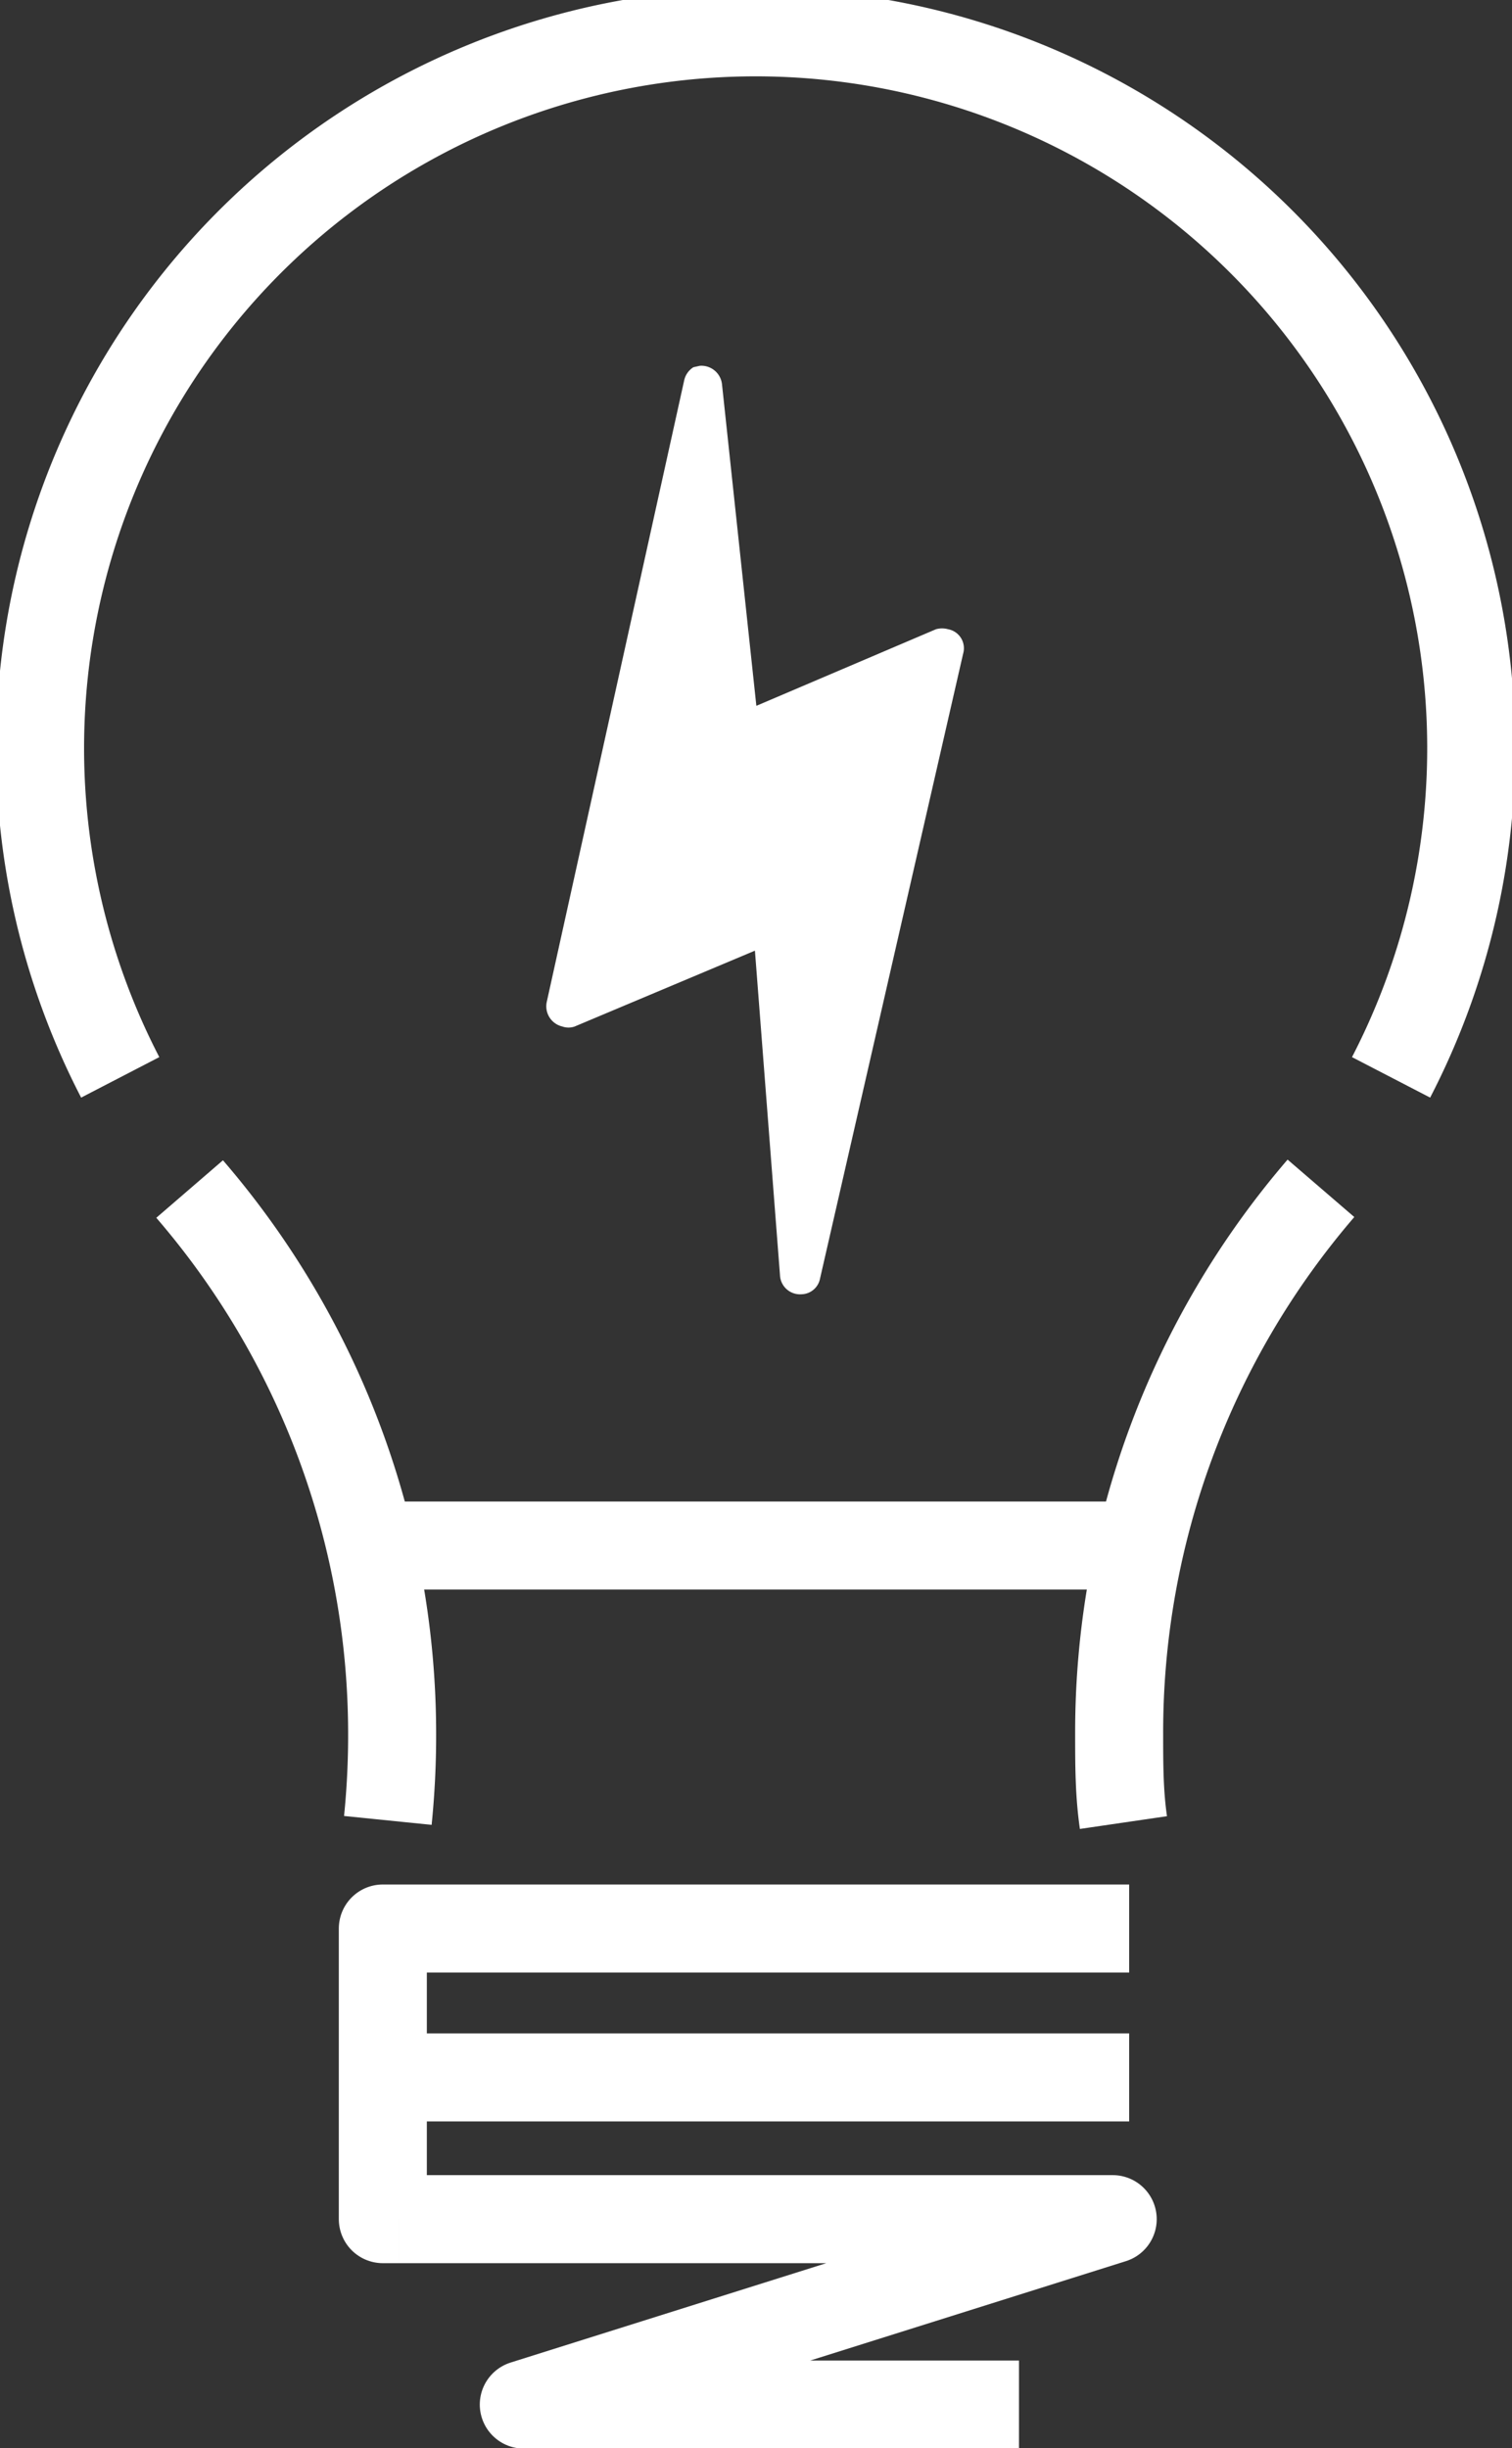 <svg id="图层_1" data-name="图层 1" xmlns="http://www.w3.org/2000/svg" viewBox="0 0 21.13 34.2"><rect x="0" y="0" width="21.13" height="34.2" fill="#333333" stroke="none"/><defs><style>.cls-1,.cls-2{fill:none;stroke:#fff;stroke-width:1.23px;}.cls-1{stroke-miterlimit:10;}.cls-2{stroke-linejoin:round;}.cls-3{fill:#fff;}</style></defs><title>chenlogo</title><line class="cls-1" x1="5.29" y1="21.59" x2="15.64" y2="21.59"/><polyline class="cls-2" points="15.78 26.94 5.35 26.94 5.35 31 5.57 31"/><line class="cls-2" x1="5.35" y1="29.02" x2="15.78" y2="29.02"/><polyline class="cls-2" points="5.57 31 15.55 31 7.32 33.59 14.24 33.59"/><path class="cls-1" d="M19.44,15.05a10,10,0,1,0-17.76,0"/><path class="cls-1" d="M18.46,16.6a11.65,11.65,0,0,0-2.82,7.62c0,.42,0,.83.06,1.24"/><path class="cls-1" d="M2.65,16.61a11.66,11.66,0,0,1,2.83,7.62,11.76,11.76,0,0,1-.06,1.2"/><path class="cls-3" d="M9.69,5.13l0,0a.29.29,0,0,0-.13.19L7.64,14a.29.29,0,0,0,.22.34.26.26,0,0,0,.17,0l2.52-1.06.35,4.53a.28.28,0,0,0,.3.27.27.27,0,0,0,.26-.22l2-8.73a.27.27,0,0,0-.21-.34.32.32,0,0,0-.17,0L10.57,9.86l-.48-4.49a.29.29,0,0,0-.31-.26Z"/></svg>